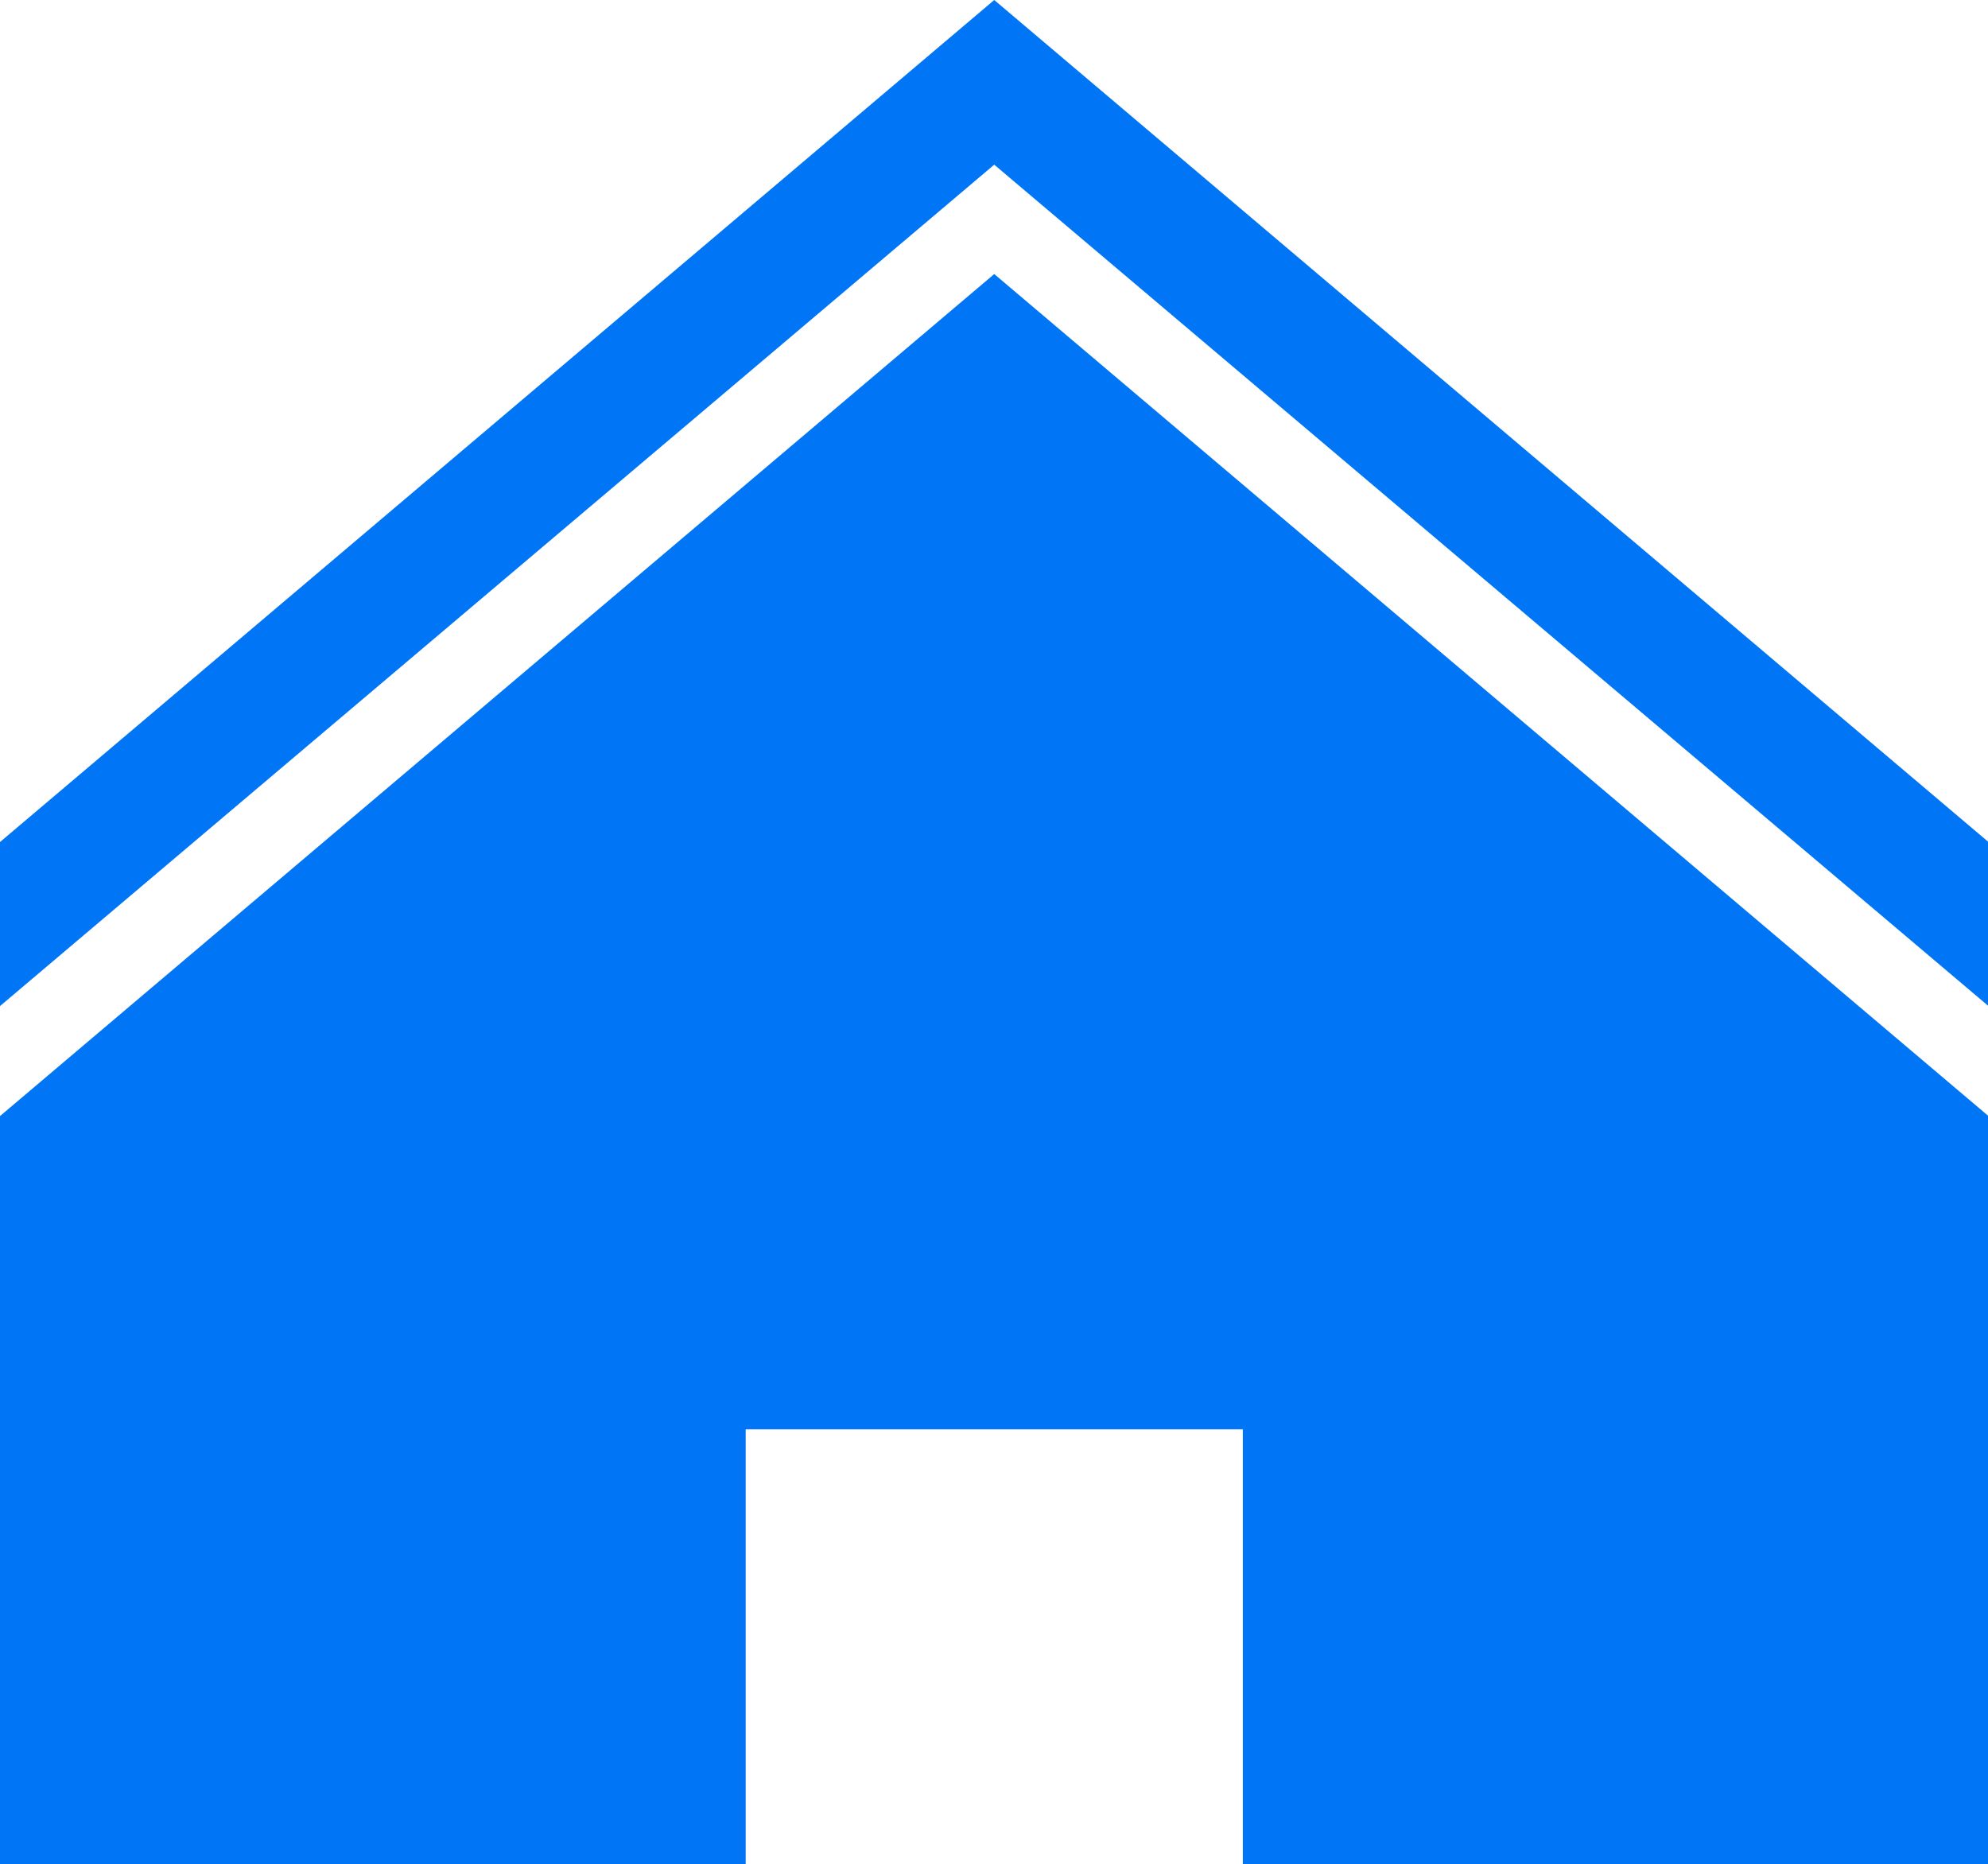 <?xml version="1.0" standalone="no"?><!DOCTYPE svg PUBLIC "-//W3C//DTD SVG 1.1//EN" "http://www.w3.org/Graphics/SVG/1.1/DTD/svg11.dtd"><svg t="1523516471330" class="icon" style="" viewBox="0 0 1092 1024" version="1.1" xmlns="http://www.w3.org/2000/svg" p-id="1604" xmlns:xlink="http://www.w3.org/1999/xlink" width="213.281" height="200"><defs><style type="text/css"></style></defs><path d="M682.667 1024v-238.933h-273.067v238.933H0V613.035L546.133 150.528l546.133 462.507V1024H682.667zM0 552.619v-90.112L546.133 0l546.133 462.507v90.112L546.133 90.453z" fill="#0076F7" p-id="1605"></path></svg>